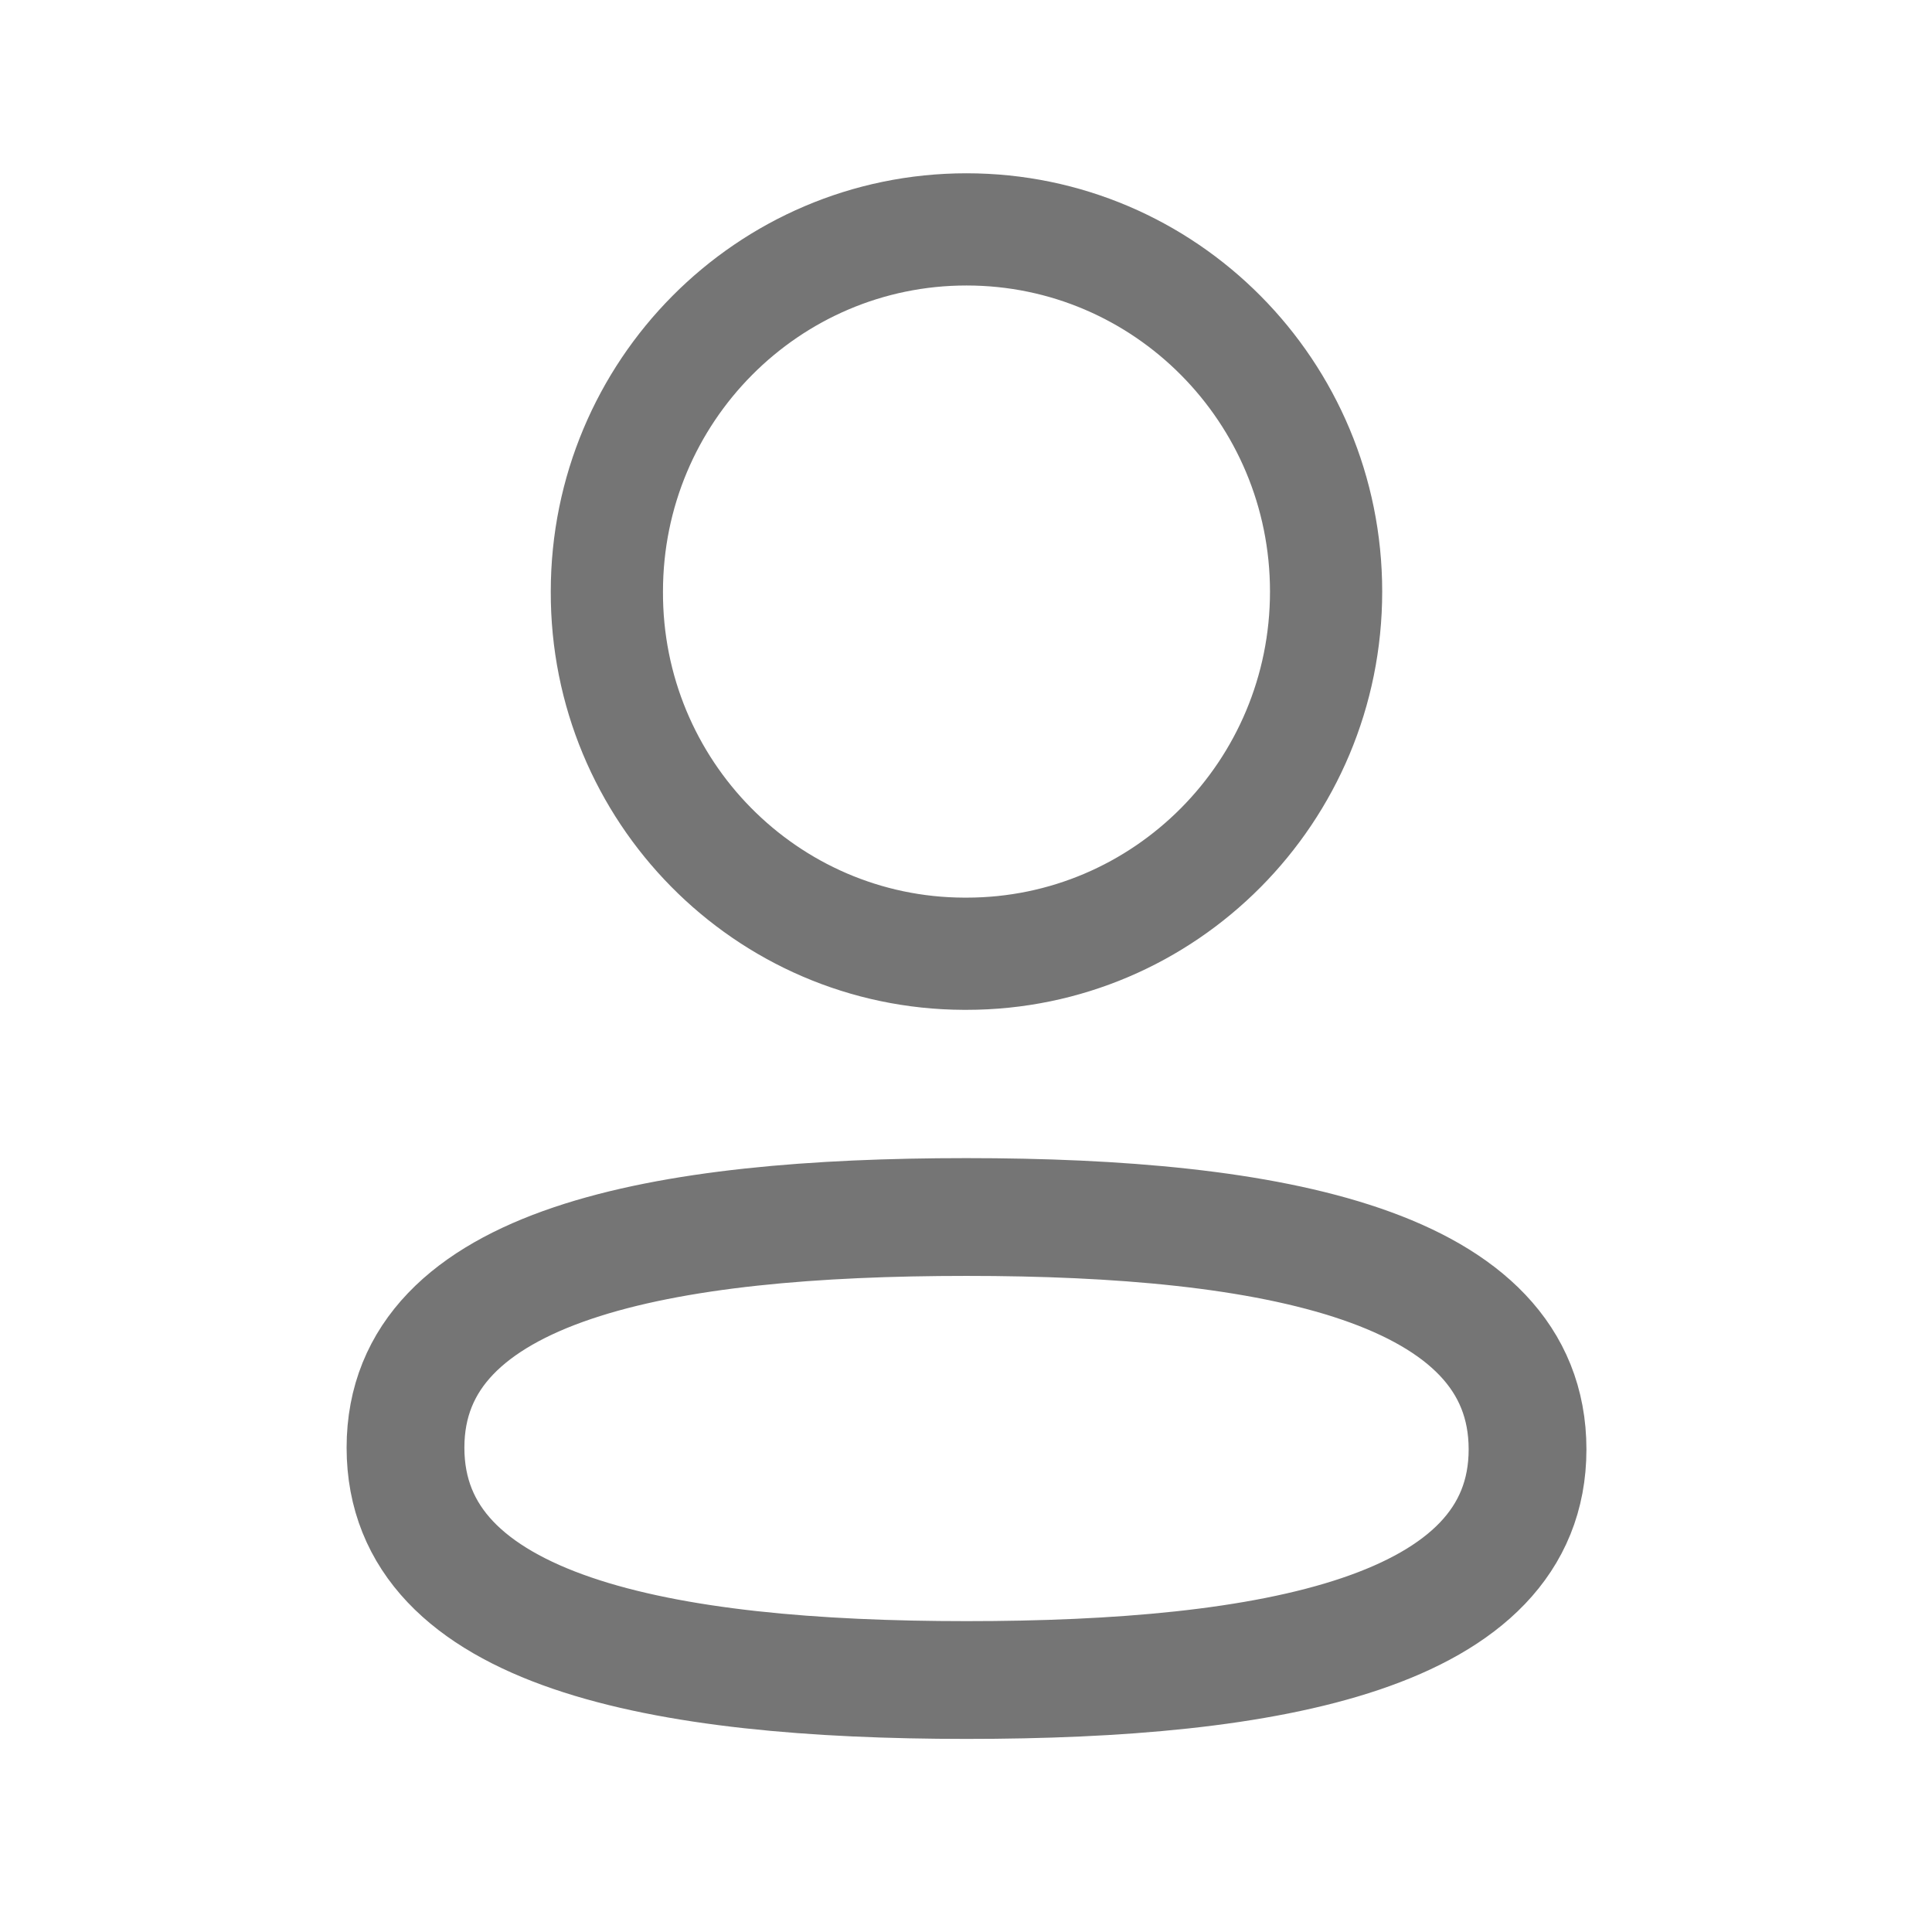 <svg width="26" height="26" viewBox="0 0 26 26" fill="none" xmlns="http://www.w3.org/2000/svg">
<path fill-rule="evenodd" clip-rule="evenodd" d="M13.007 16.378C8.935 16.378 5.457 16.998 5.457 19.482C5.457 21.966 8.913 22.609 13.007 22.609C17.08 22.609 20.557 21.988 20.557 19.505C20.557 17.022 17.102 16.378 13.007 16.378Z" stroke="black" stroke-opacity="0.54" stroke-width="1.585" stroke-linecap="round" stroke-linejoin="round"/>
<path fill-rule="evenodd" clip-rule="evenodd" d="M13.007 12.835C15.68 12.835 17.846 10.653 17.846 7.961C17.846 5.269 15.68 3.087 13.007 3.087C10.335 3.087 8.167 5.269 8.167 7.961C8.158 10.643 10.31 12.826 12.973 12.835H13.007Z" stroke="black" stroke-opacity="0.54" stroke-width="1.51" stroke-linecap="round" stroke-linejoin="round"/>
</svg>
